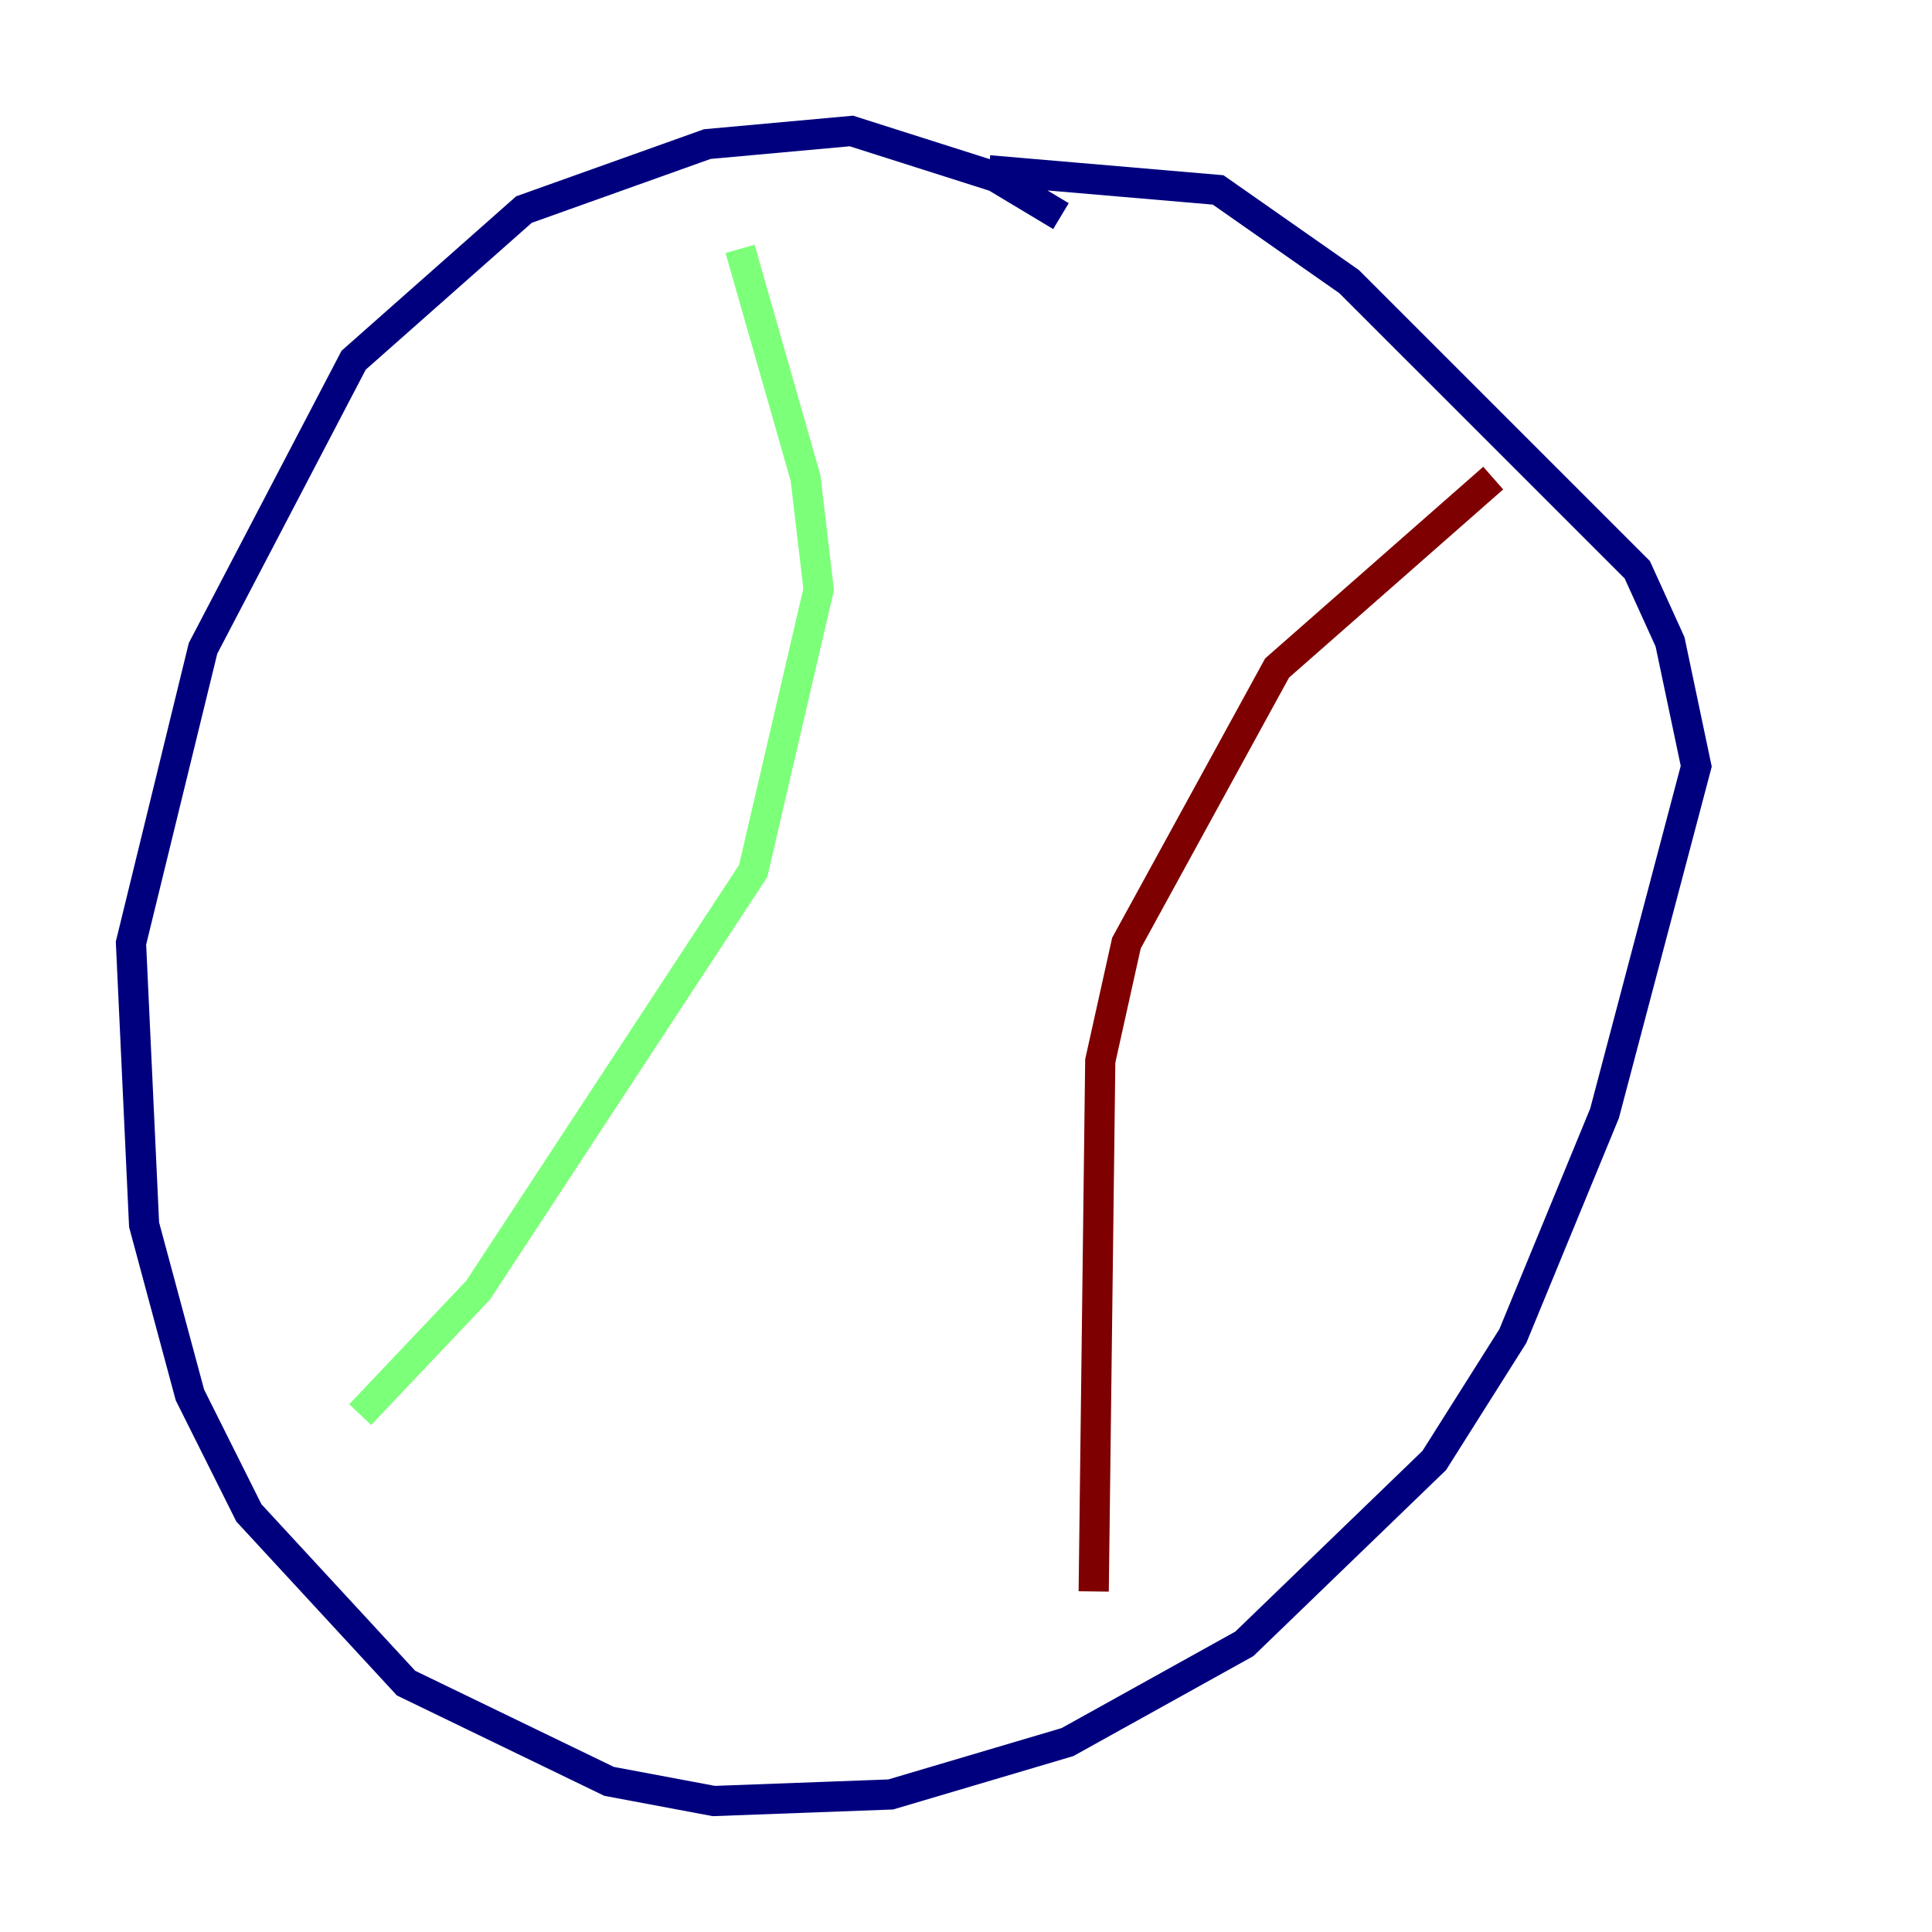<?xml version="1.0" encoding="utf-8" ?>
<svg baseProfile="tiny" height="128" version="1.2" viewBox="0,0,128,128" width="128" xmlns="http://www.w3.org/2000/svg" xmlns:ev="http://www.w3.org/2001/xml-events" xmlns:xlink="http://www.w3.org/1999/xlink"><defs /><polyline fill="none" points="70.291,14.319 65.953,11.715 56.407,8.678 46.861,9.546 34.712,13.885 23.43,23.864 13.451,42.956 8.678,62.481 9.546,81.139 12.583,92.42 16.488,100.231 26.902,111.512 40.352,118.02 47.295,119.322 59.01,118.888 70.725,115.417 82.441,108.909 95.024,96.759 100.231,88.515 106.305,73.763 112.38,50.766 110.644,42.522 108.475,37.749 89.383,18.658 80.705,12.583 65.519,11.281" stroke="#00007f" stroke-width="2" /><polyline fill="none" points="23.864,93.722 31.675,85.478 49.898,57.709 54.237,39.051 53.37,31.675 49.031,16.488" stroke="#7cff79" stroke-width="2" /><polyline fill="none" points="72.461,105.437 72.895,70.291 74.63,62.481 84.61,44.258 98.929,31.675" stroke="#7f0000" stroke-width="2" /></svg>